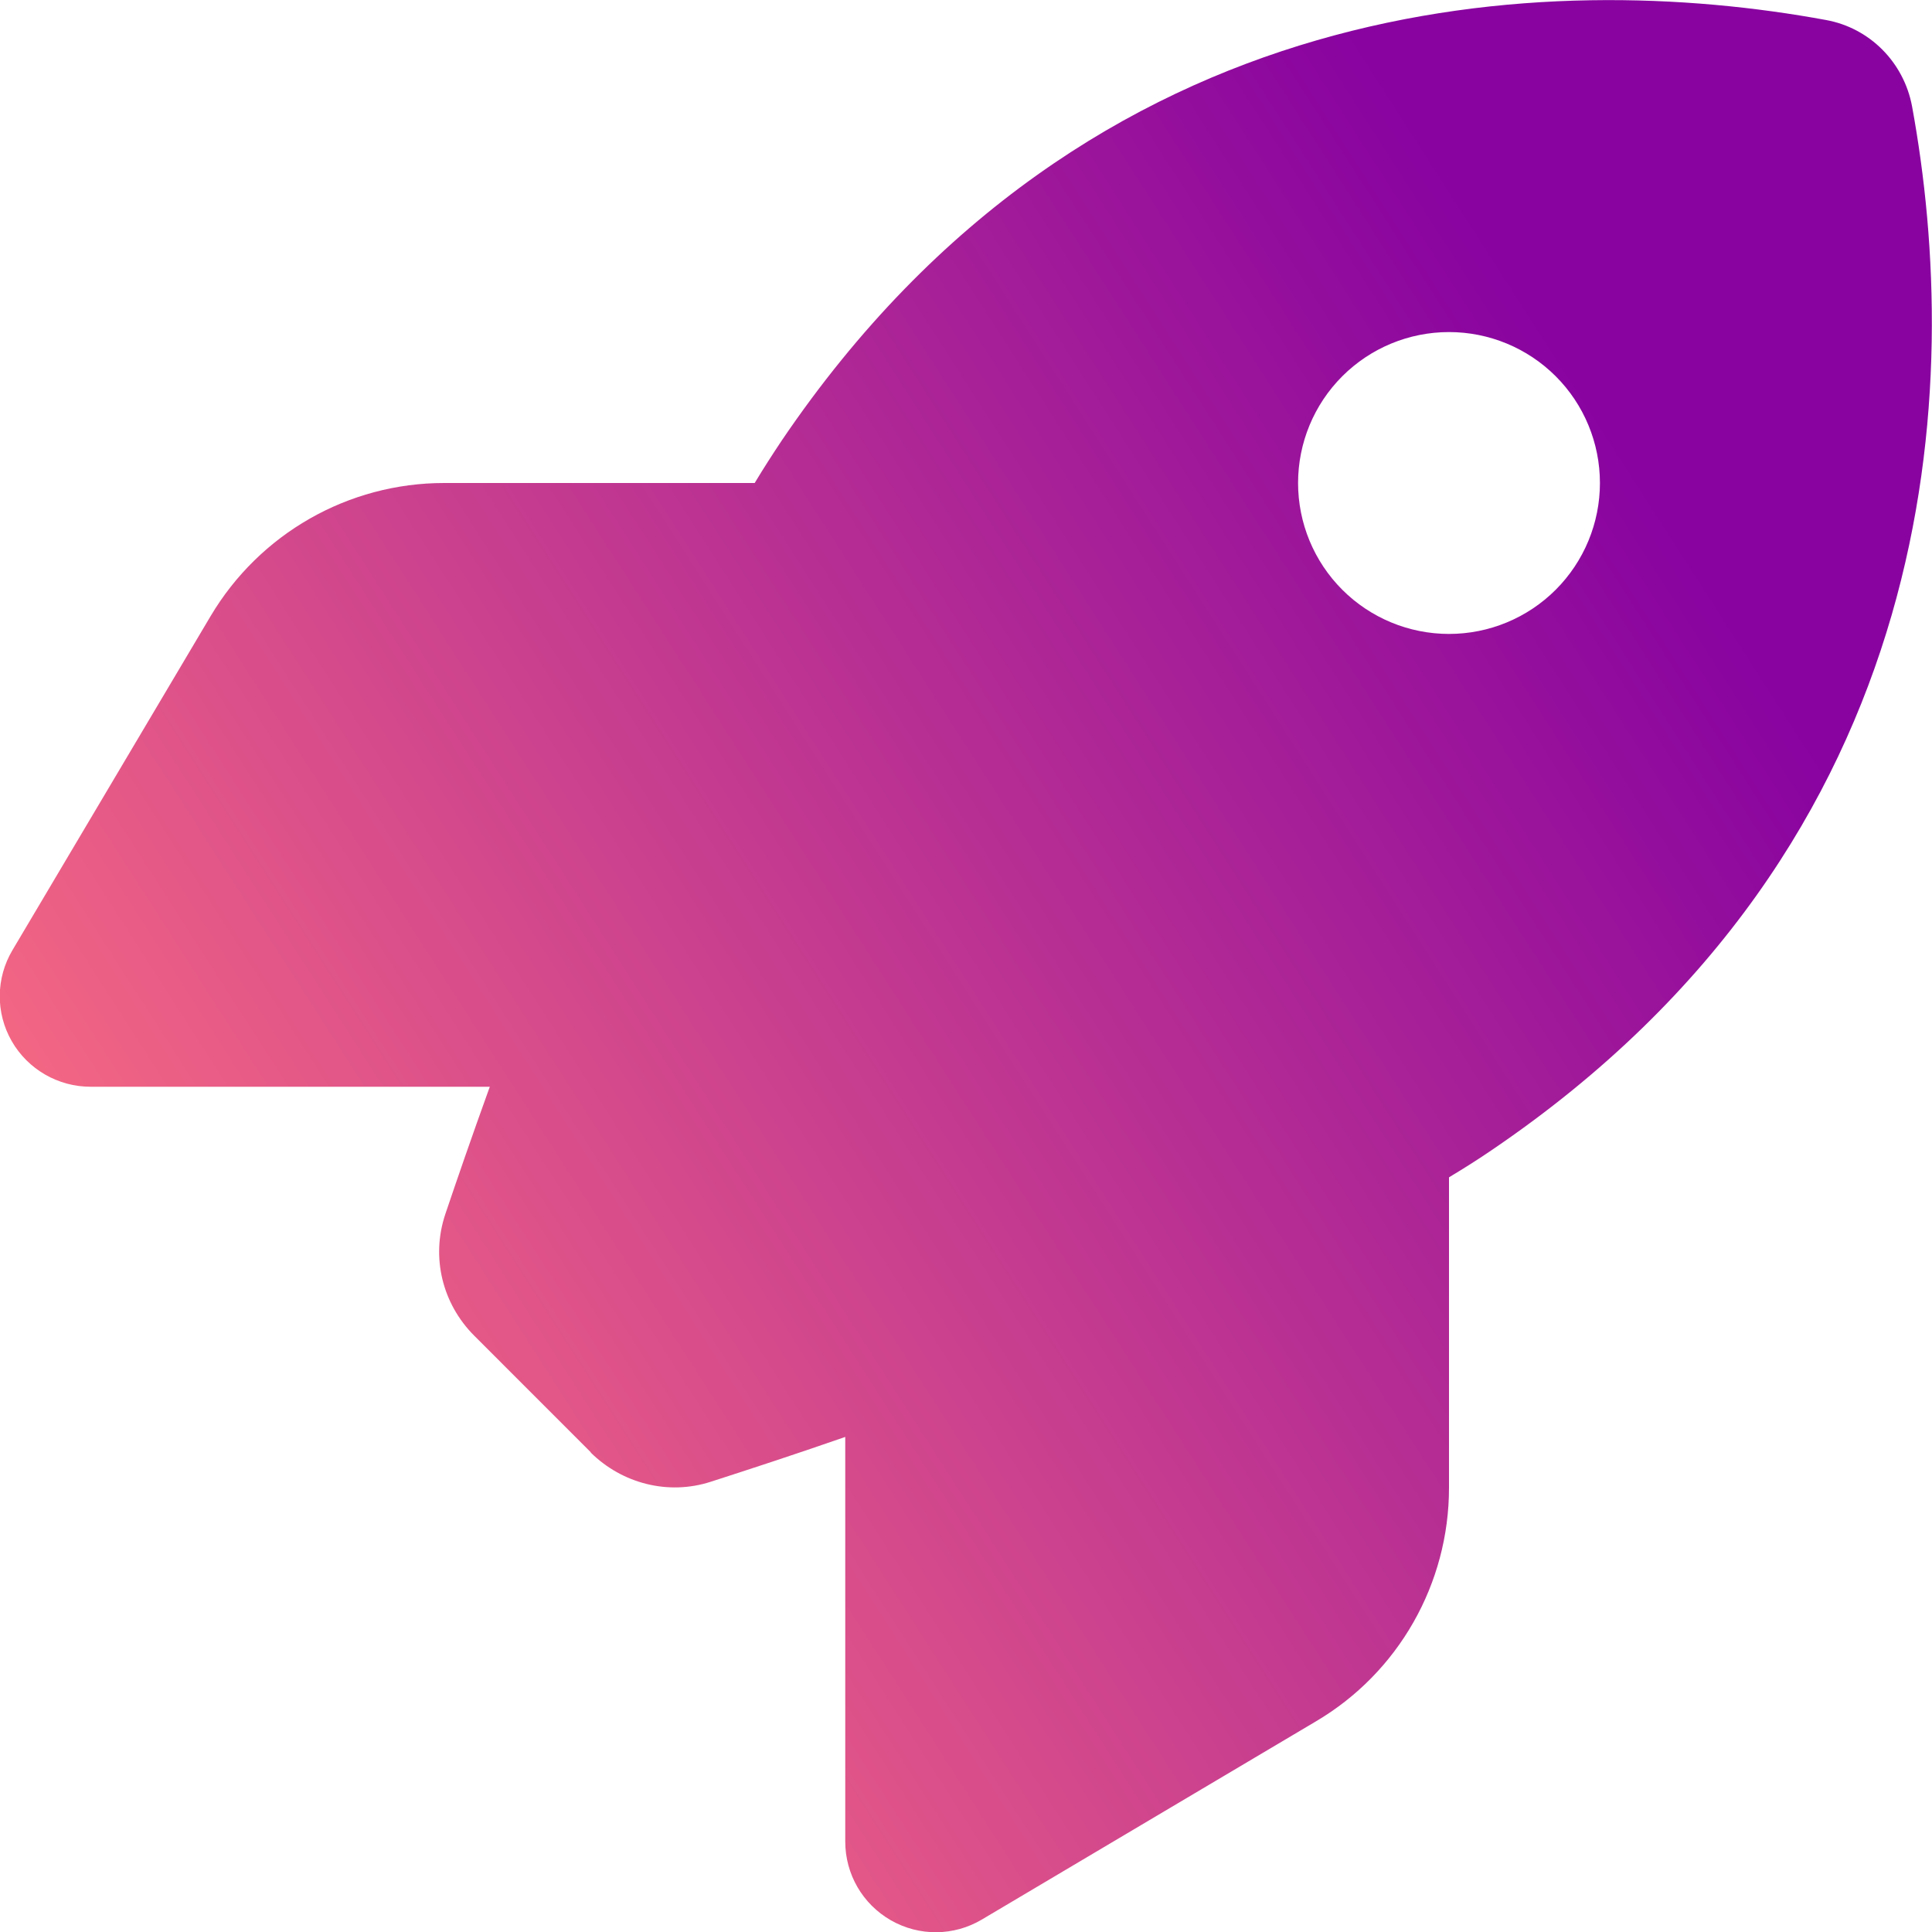 <svg width="114" height="114" viewBox="0 0 114 114" fill="none" xmlns="http://www.w3.org/2000/svg">
<g clip-path="url(#clip0_237_19)">
<path d="M34.868 85.7L27.988 78.82C26.095 76.928 25.427 74.189 26.273 71.651C26.941 69.669 27.832 67.086 28.901 64.125H5.344C3.429 64.125 1.648 63.101 0.69 61.431C-0.267 59.761 -0.245 57.713 0.735 56.065L12.424 36.36C15.319 31.484 20.551 28.5 26.207 28.5H44.531C45.066 27.609 45.6 26.786 46.134 25.984C64.37 -0.913 91.534 -1.803 107.743 1.18C110.326 1.648 112.33 3.674 112.82 6.257C115.803 22.488 114.891 49.63 88.016 67.866C87.237 68.4 86.391 68.934 85.5 69.469V87.793C85.5 93.449 82.516 98.704 77.64 101.576L57.935 113.265C56.288 114.245 54.239 114.267 52.569 113.31C50.899 112.352 49.875 110.593 49.875 108.656V84.788C46.736 85.879 43.997 86.769 41.926 87.437C39.432 88.239 36.716 87.549 34.846 85.7H34.868ZM85.5 37.406C87.862 37.406 90.127 36.468 91.798 34.798C93.468 33.127 94.406 30.862 94.406 28.5C94.406 26.138 93.468 23.873 91.798 22.202C90.127 20.532 87.862 19.594 85.5 19.594C83.138 19.594 80.873 20.532 79.202 22.202C77.532 23.873 76.594 26.138 76.594 28.5C76.594 30.862 77.532 33.127 79.202 34.798C80.873 36.468 83.138 37.406 85.5 37.406Z" fill="url(#paint0_linear_237_19)"/>
</g>
<defs>
<linearGradient id="paint0_linear_237_19" x1="103.5" y1="38.5" x2="10.804" y2="97.98" gradientUnits="userSpaceOnUse">
<stop stop-color="#8803A0"/>
<stop offset="1" stop-color="#FF7180"/>
</linearGradient>
<clipPath id="clip0_237_19">
<rect width="114" height="114" fill="white"/>
</clipPath>
</defs>
</svg>
